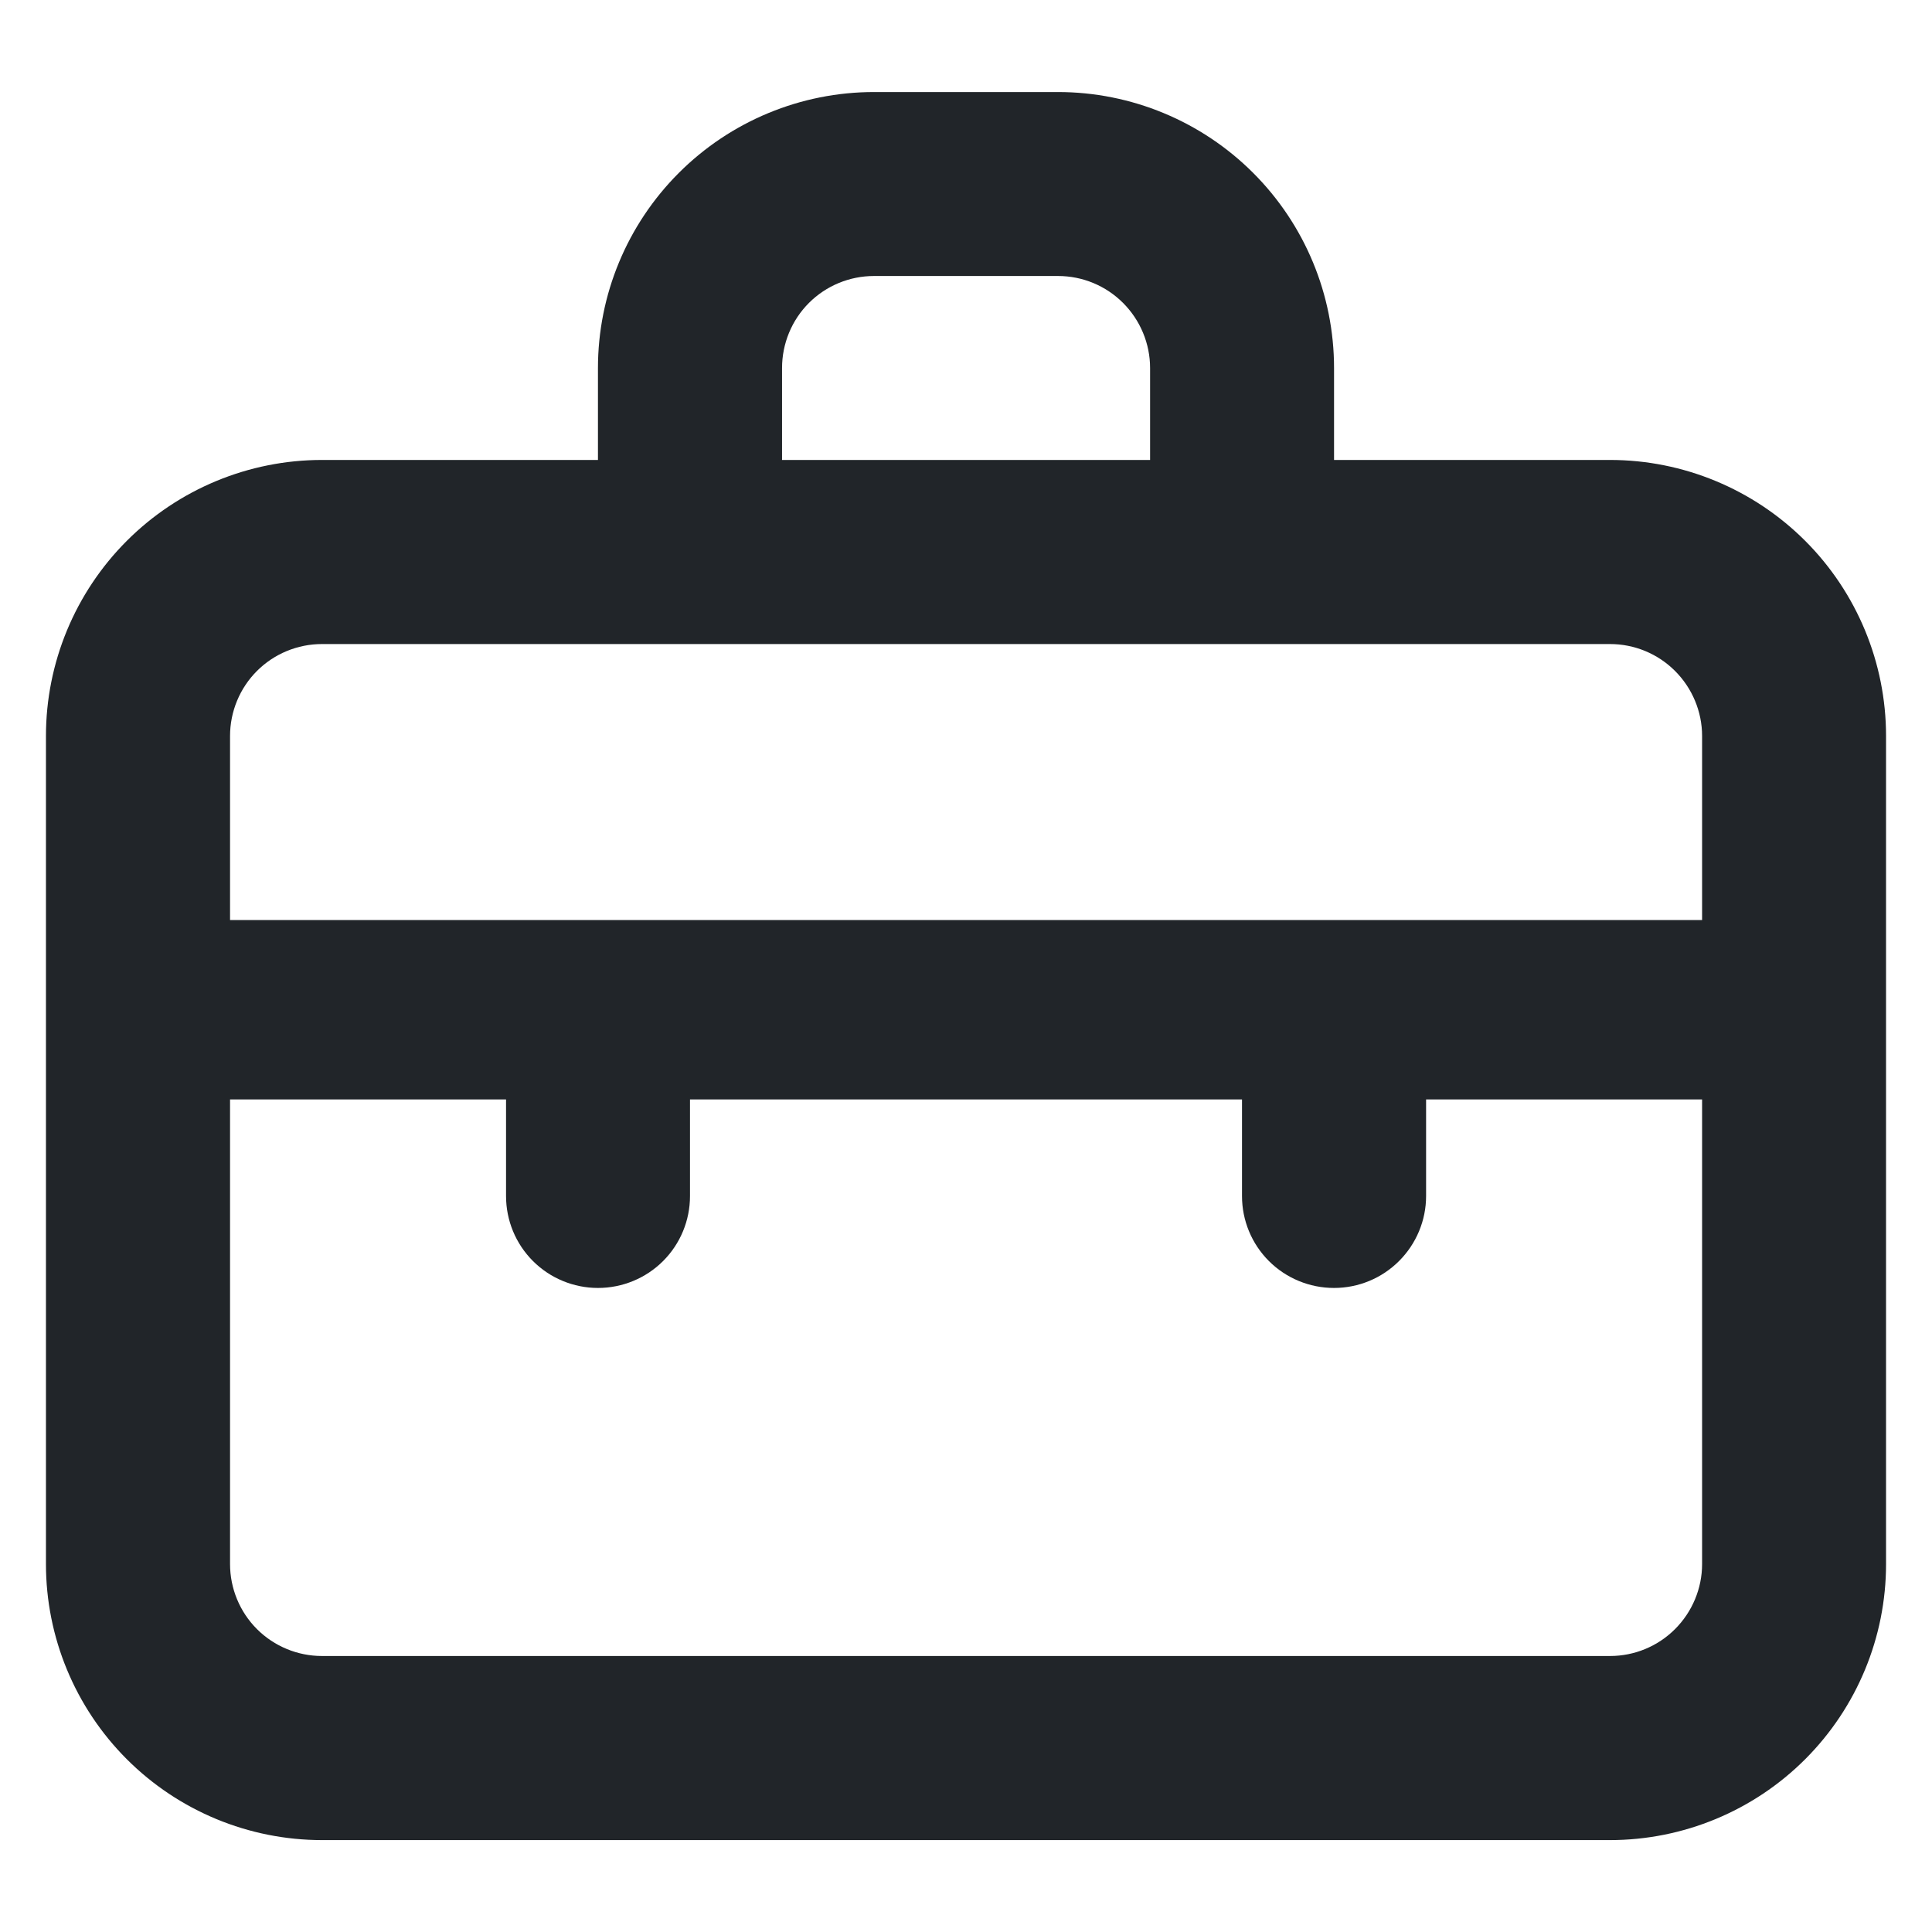 <svg width="14" height="14" viewBox="0 0 14 14" fill="none" xmlns="http://www.w3.org/2000/svg">
<path d="M11.667 3.333H9.667V2.667C9.667 2.136 9.456 1.628 9.081 1.253C8.706 0.878 8.197 0.667 7.667 0.667H6.333C5.803 0.667 5.294 0.878 4.919 1.253C4.544 1.628 4.333 2.136 4.333 2.667V3.333H2.333C1.803 3.333 1.294 3.544 0.919 3.919C0.544 4.294 0.333 4.803 0.333 5.333V11.334C0.333 11.864 0.544 12.373 0.919 12.748C1.294 13.123 1.803 13.334 2.333 13.334H11.667C12.197 13.334 12.706 13.123 13.081 12.748C13.456 12.373 13.667 11.864 13.667 11.334V5.333C13.667 4.803 13.456 4.294 13.081 3.919C12.706 3.544 12.197 3.333 11.667 3.333ZM5.667 2.667C5.667 2.49 5.737 2.32 5.862 2.195C5.987 2.07 6.157 2 6.333 2H7.667C7.844 2 8.013 2.07 8.138 2.195C8.263 2.32 8.334 2.49 8.334 2.667V3.333H5.667V2.667ZM12.334 11.334C12.334 11.51 12.263 11.68 12.138 11.805C12.013 11.93 11.844 12 11.667 12H2.333C2.157 12 1.987 11.93 1.862 11.805C1.737 11.68 1.667 11.51 1.667 11.334V7.967H3.667V8.667C3.667 8.844 3.737 9.013 3.862 9.138C3.987 9.263 4.157 9.333 4.333 9.333C4.51 9.333 4.68 9.263 4.805 9.138C4.93 9.013 5 8.844 5 8.667V7.967H9V8.667C9 8.844 9.07 9.013 9.195 9.138C9.32 9.263 9.49 9.333 9.667 9.333C9.844 9.333 10.013 9.263 10.138 9.138C10.263 9.013 10.334 8.844 10.334 8.667V7.967H12.334V11.334ZM12.334 6.667H1.667V5.333C1.667 5.157 1.737 4.987 1.862 4.862C1.987 4.737 2.157 4.667 2.333 4.667H11.667C11.844 4.667 12.013 4.737 12.138 4.862C12.263 4.987 12.334 5.157 12.334 5.333V6.667Z" fill="#212529"/>
</svg>
